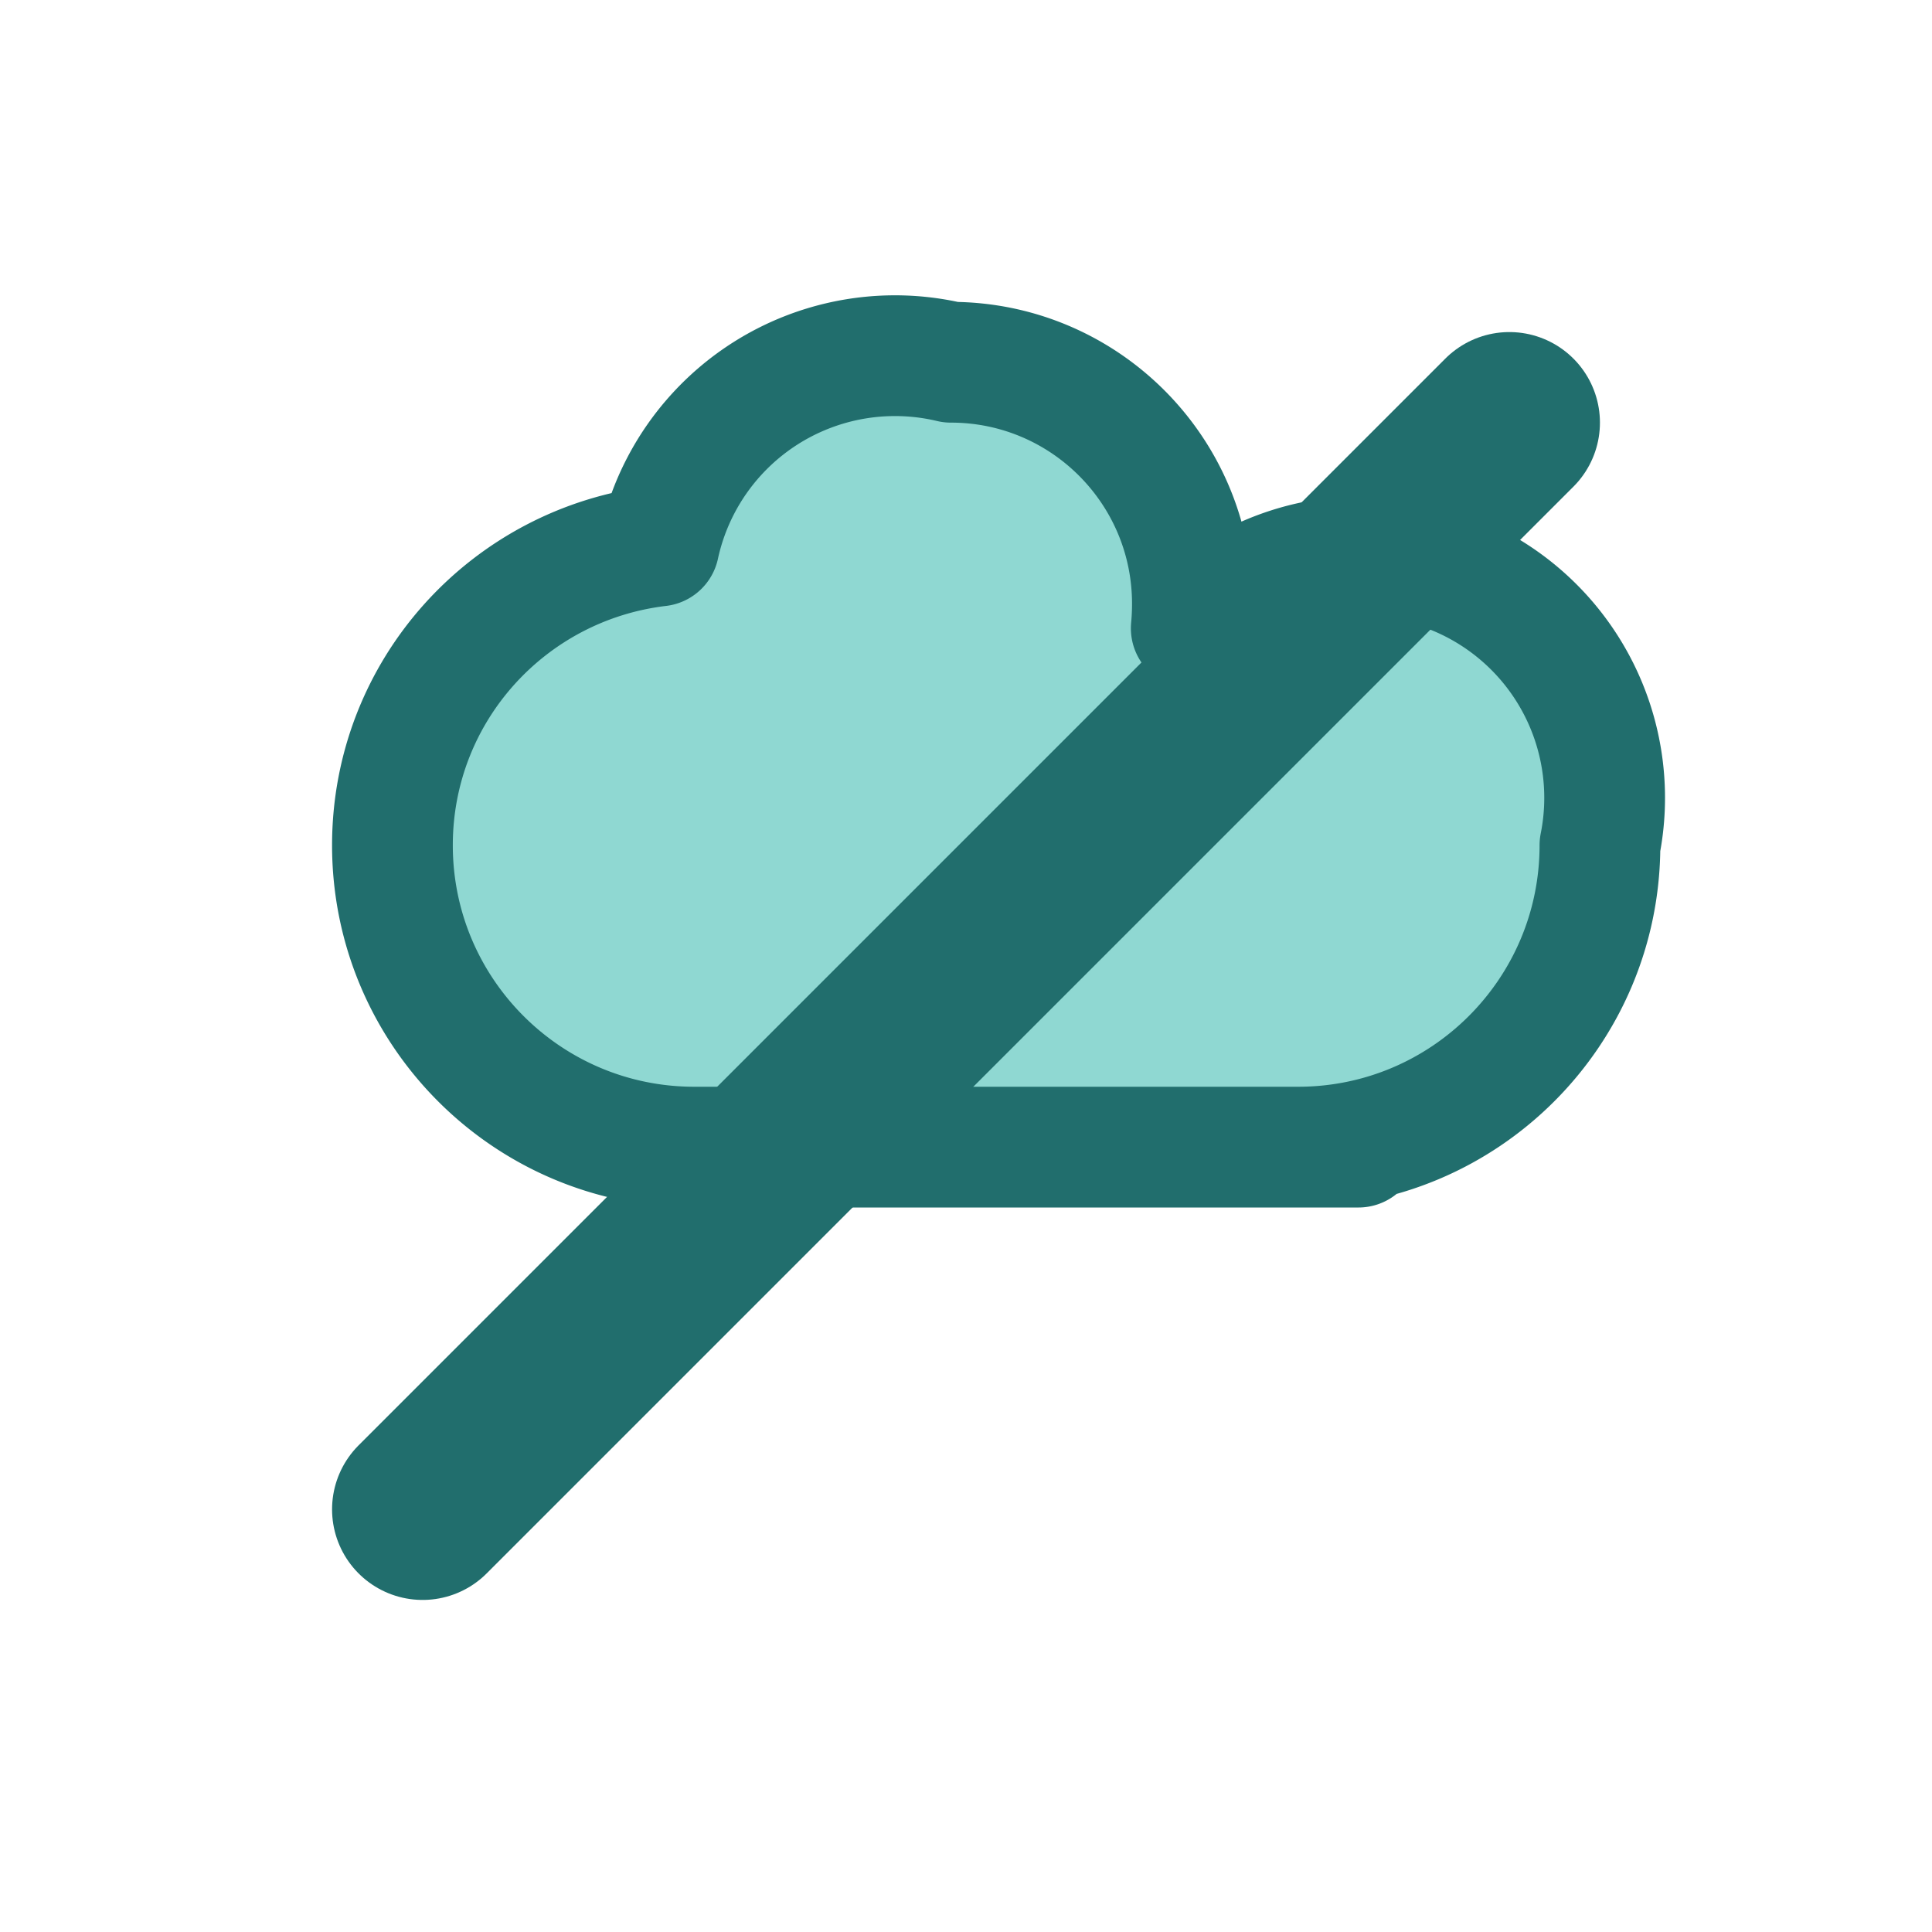 <svg xmlns="http://www.w3.org/2000/svg" width="64" height="64" viewBox="0 0 64 64">
  <!-- Nube mejorada -->
  <path d="M45 38H23
       c-5.523 0-10-4.477-10-10 0-5.114 3.838-9.32 8.828-9.914A8.002 8.002 0 0 1 31.5 12
       c4.418 0 8 3.582 8 8 0 .274-.013.545-.038.814A7.998 7.998 0 0 1 53 28
       c0 5.523-4.477 10-10 10z" fill="#8FD8D2" stroke="#216E6D" stroke-width="4" stroke-linejoin="round"></path>

  <!-- Barra diagonal "off" -->
  <line x1="14" y1="50" x2="50" y2="14" stroke="#216E6D" stroke-width="6" stroke-linecap="round"></line>
</svg>
